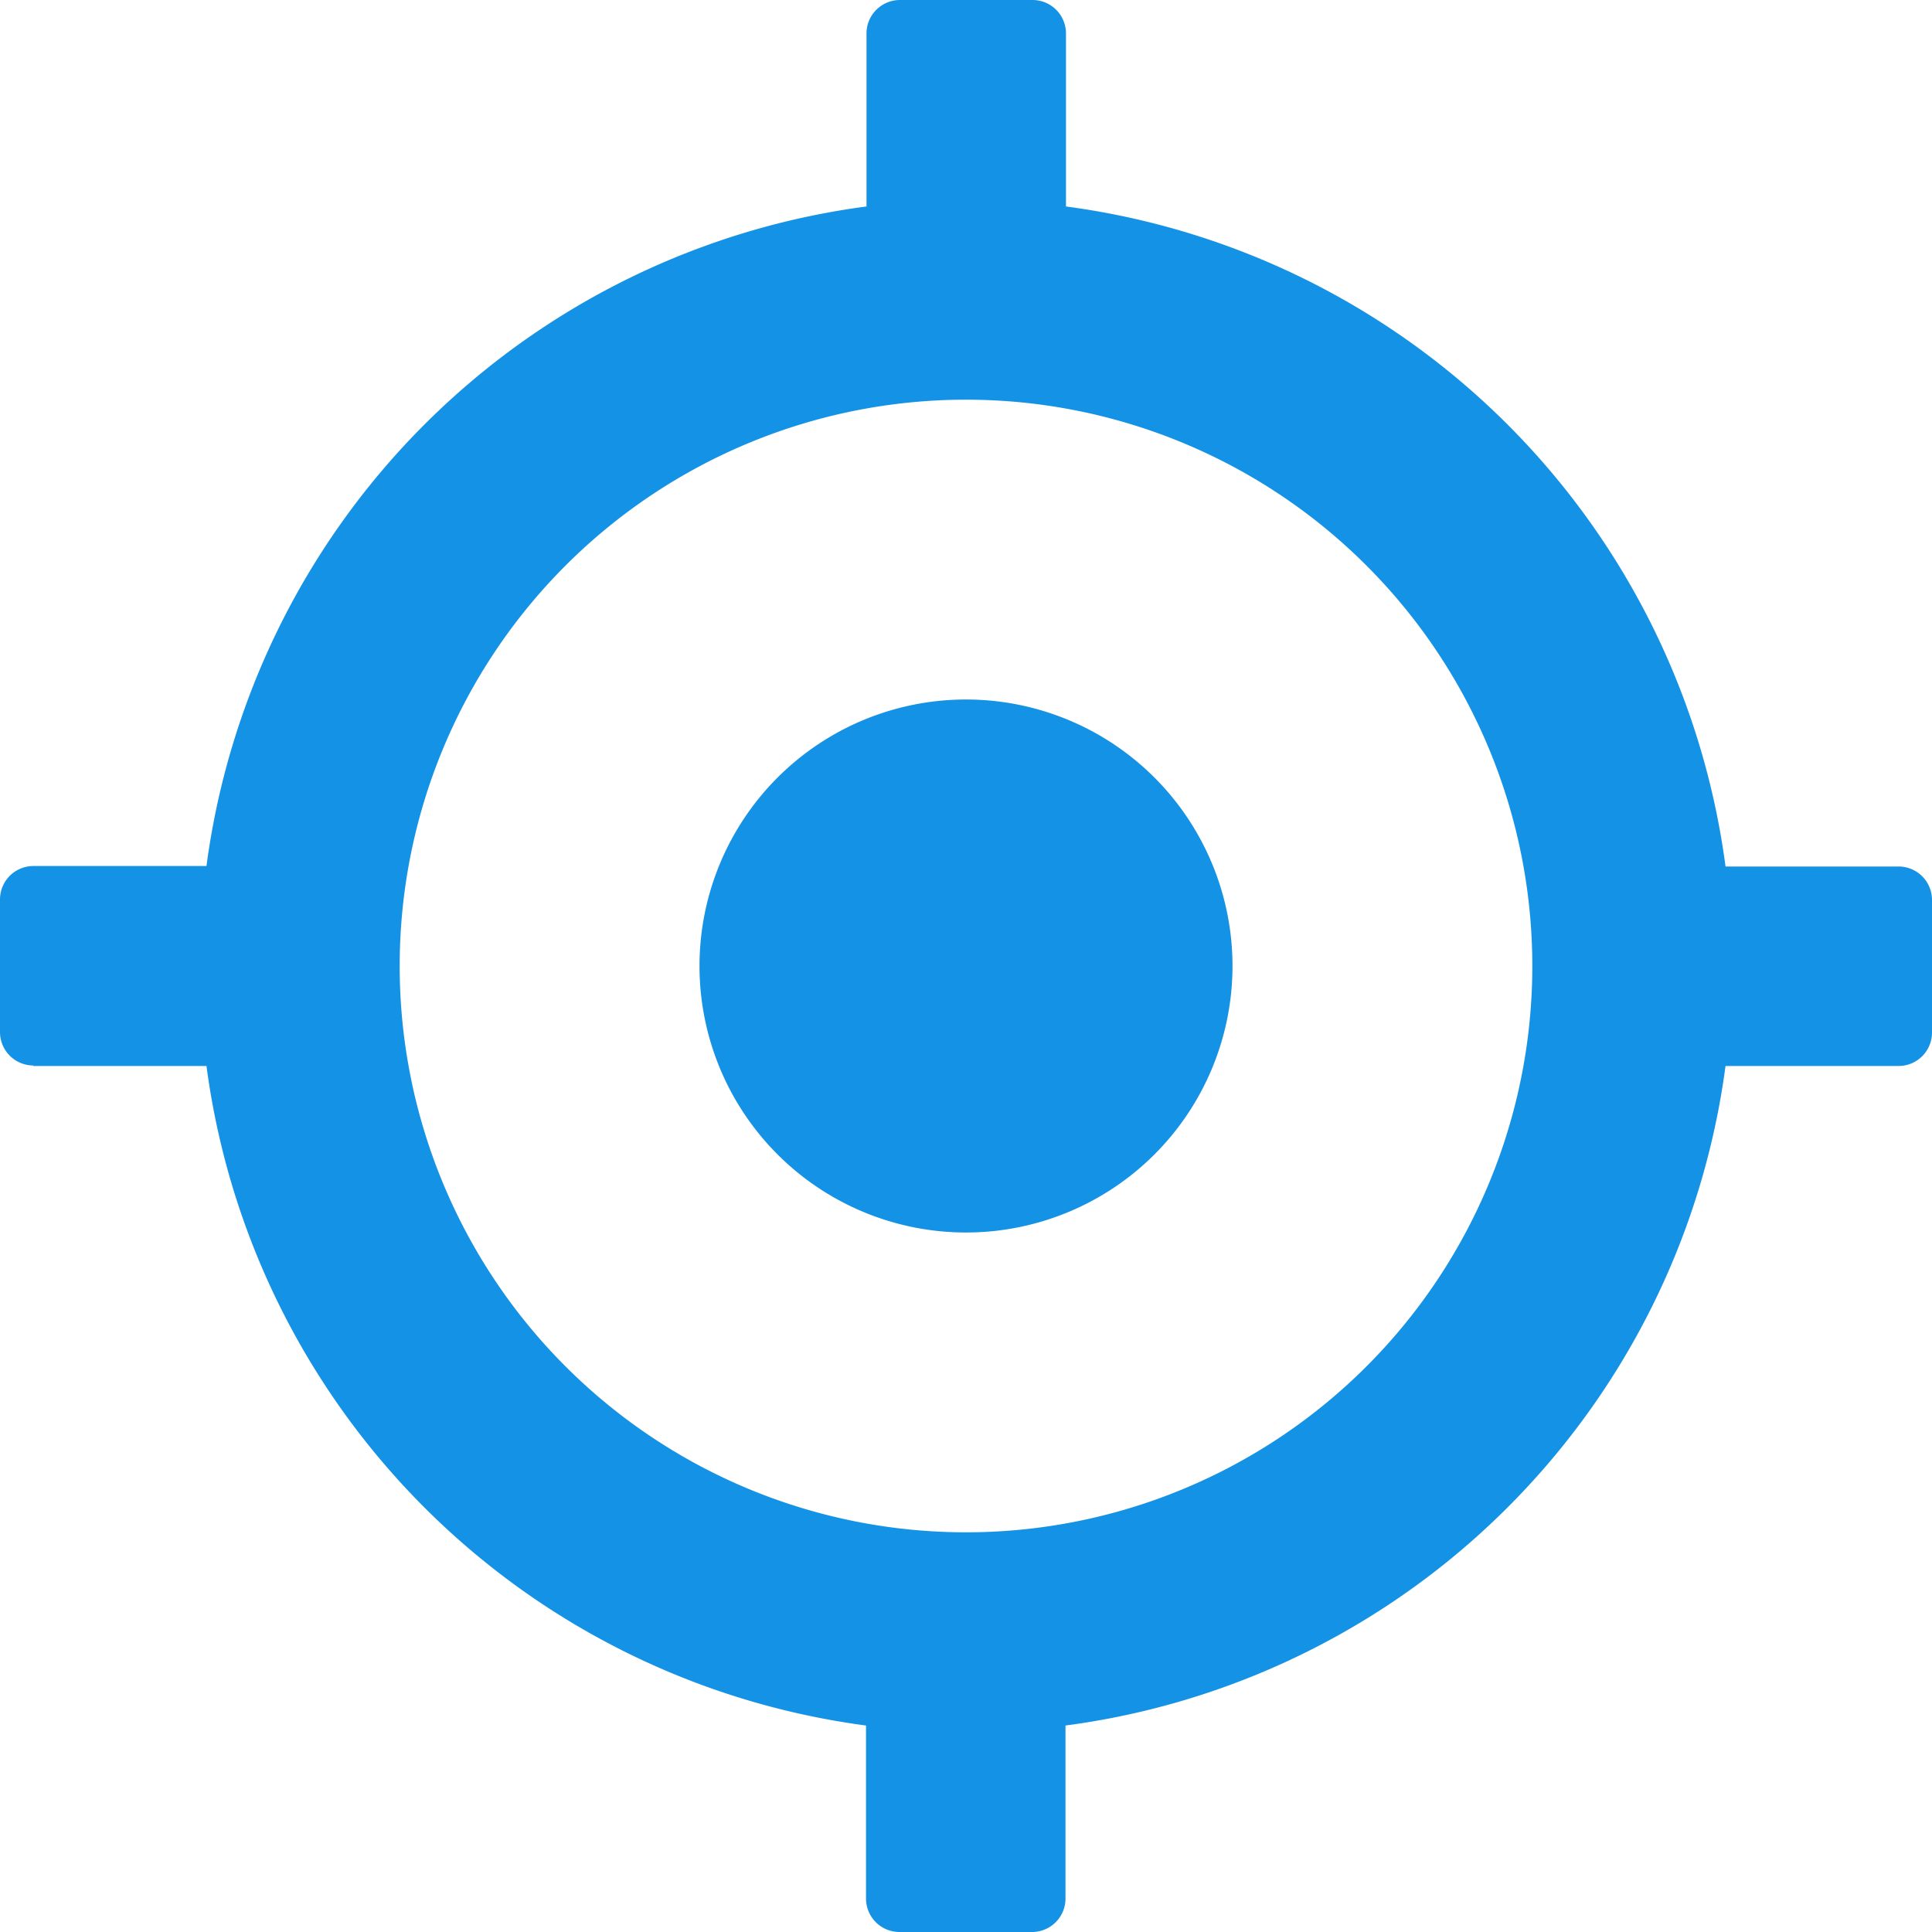 <svg xmlns="http://www.w3.org/2000/svg" width="16" height="16" viewBox="0 0 16 16">
  <g id="gps" transform="translate(0 0)">
    <path id="Path_88" data-name="Path 88" d="M.276,8.828H1.71A6.351,6.351,0,0,0,7.172,14.29v1.434A.277.277,0,0,0,7.448,16h1.1a.277.277,0,0,0,.276-.276V14.29A6.351,6.351,0,0,0,14.29,8.828h1.434A.277.277,0,0,0,16,8.552v-1.1a.277.277,0,0,0-.276-.276H14.29A6.351,6.351,0,0,0,8.828,1.71V.276A.277.277,0,0,0,8.552,0h-1.1a.277.277,0,0,0-.276.276V1.71A6.351,6.351,0,0,0,1.71,7.172H.276A.277.277,0,0,0,0,7.448v1.1a.277.277,0,0,0,.276.276ZM8,3.31A4.69,4.69,0,1,1,3.31,8,4.69,4.69,0,0,1,8,3.31Zm0,0" transform="translate(0)" fill="#1492e6"/>
    <path id="Path_89" data-name="Path 89" d="M189.793,187.586a2.207,2.207,0,1,1-2.207-2.207A2.207,2.207,0,0,1,189.793,187.586Zm0,0" transform="translate(-179.586 -179.586)" fill="#1492e6"/>
  </g>
</svg>
